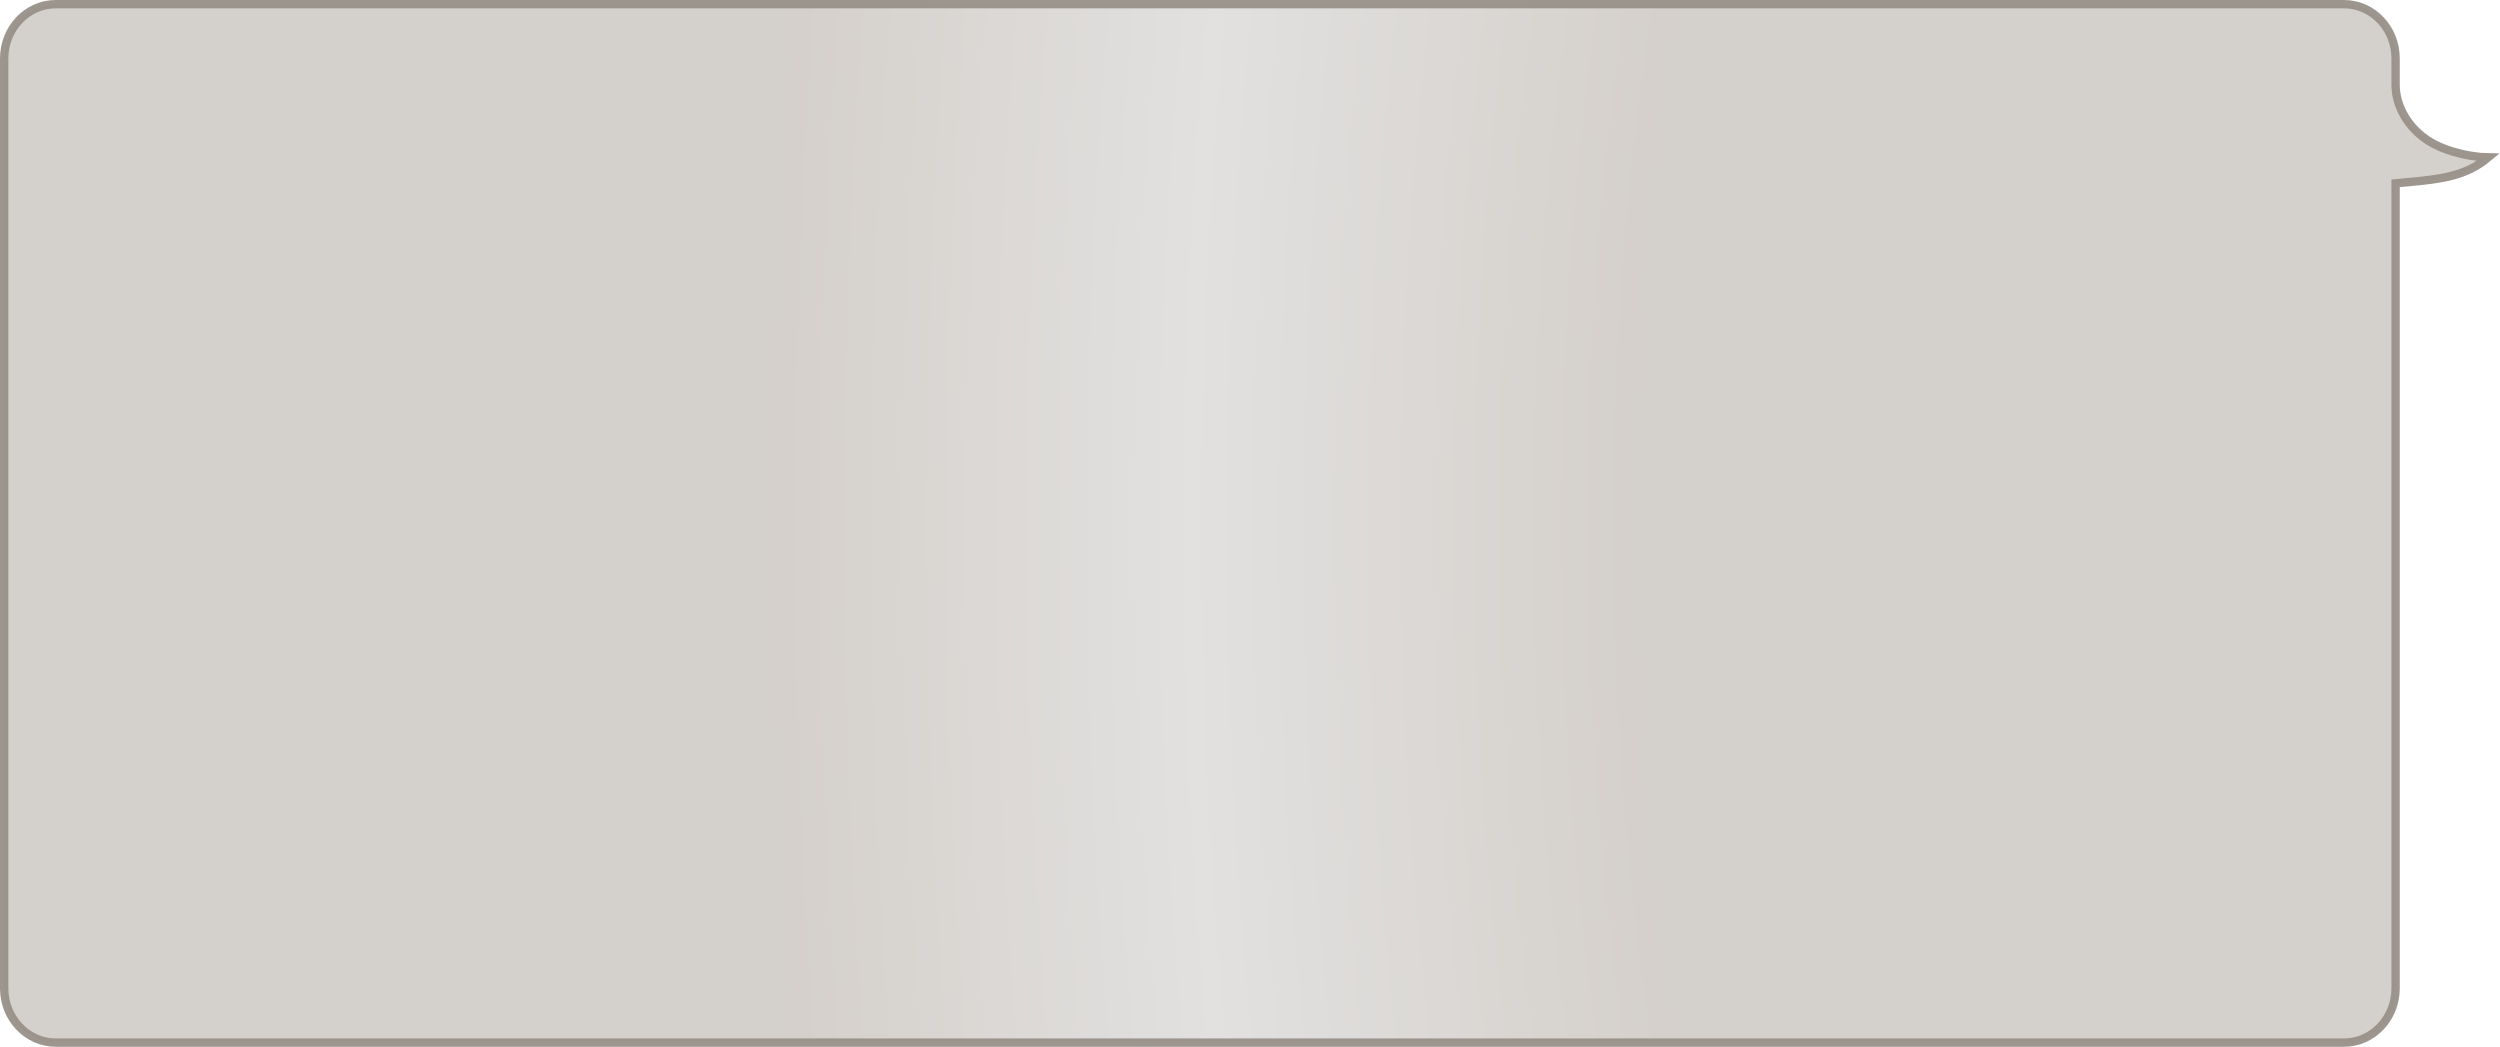 <svg width="449" height="188" viewBox="0 0 449 188" fill="none" xmlns="http://www.w3.org/2000/svg">
<path opacity="0.95" d="M430.645 18.046C430.647 18.05 430.648 18.054 430.649 18.058C431.542 21.231 433.879 24.153 437.15 25.871C439.245 26.971 441.782 27.663 443.999 28.008C445.045 28.171 446.033 28.259 446.886 28.273C442.861 31.642 438.458 32.163 432.43 32.724C432.232 32.743 432.032 32.761 431.831 32.78C431.534 32.807 431.233 32.835 430.93 32.864L430.25 32.927V33.61L430.249 177.497C430.249 182.919 426.073 187.25 420.999 187.25H10C4.926 187.25 0.75 182.919 0.75 177.497V10.503C0.75 5.081 4.926 0.75 10 0.75H420.999C426.073 0.75 430.249 5.081 430.249 10.503L430.25 15.229V15.282L430.25 15.283C430.255 16.198 430.388 17.114 430.635 18.009L430.635 18.009L430.645 18.046Z" fill="url(#paint0_radial)" stroke="#99918A" stroke-width="1.5"/>
<defs>
<radialGradient id="paint0_radial" cx="0" cy="0" r="1" gradientUnits="userSpaceOnUse" gradientTransform="translate(427.366 94.369) rotate(-180) scale(420.707 897.096)">
<stop offset="0.319" stop-color="#D2CDC8"/>
<stop offset="0.507" stop-color="#E0DFDE"/>
<stop offset="0.684" stop-color="#D2CDC8"/>
</radialGradient>
</defs>
</svg>
